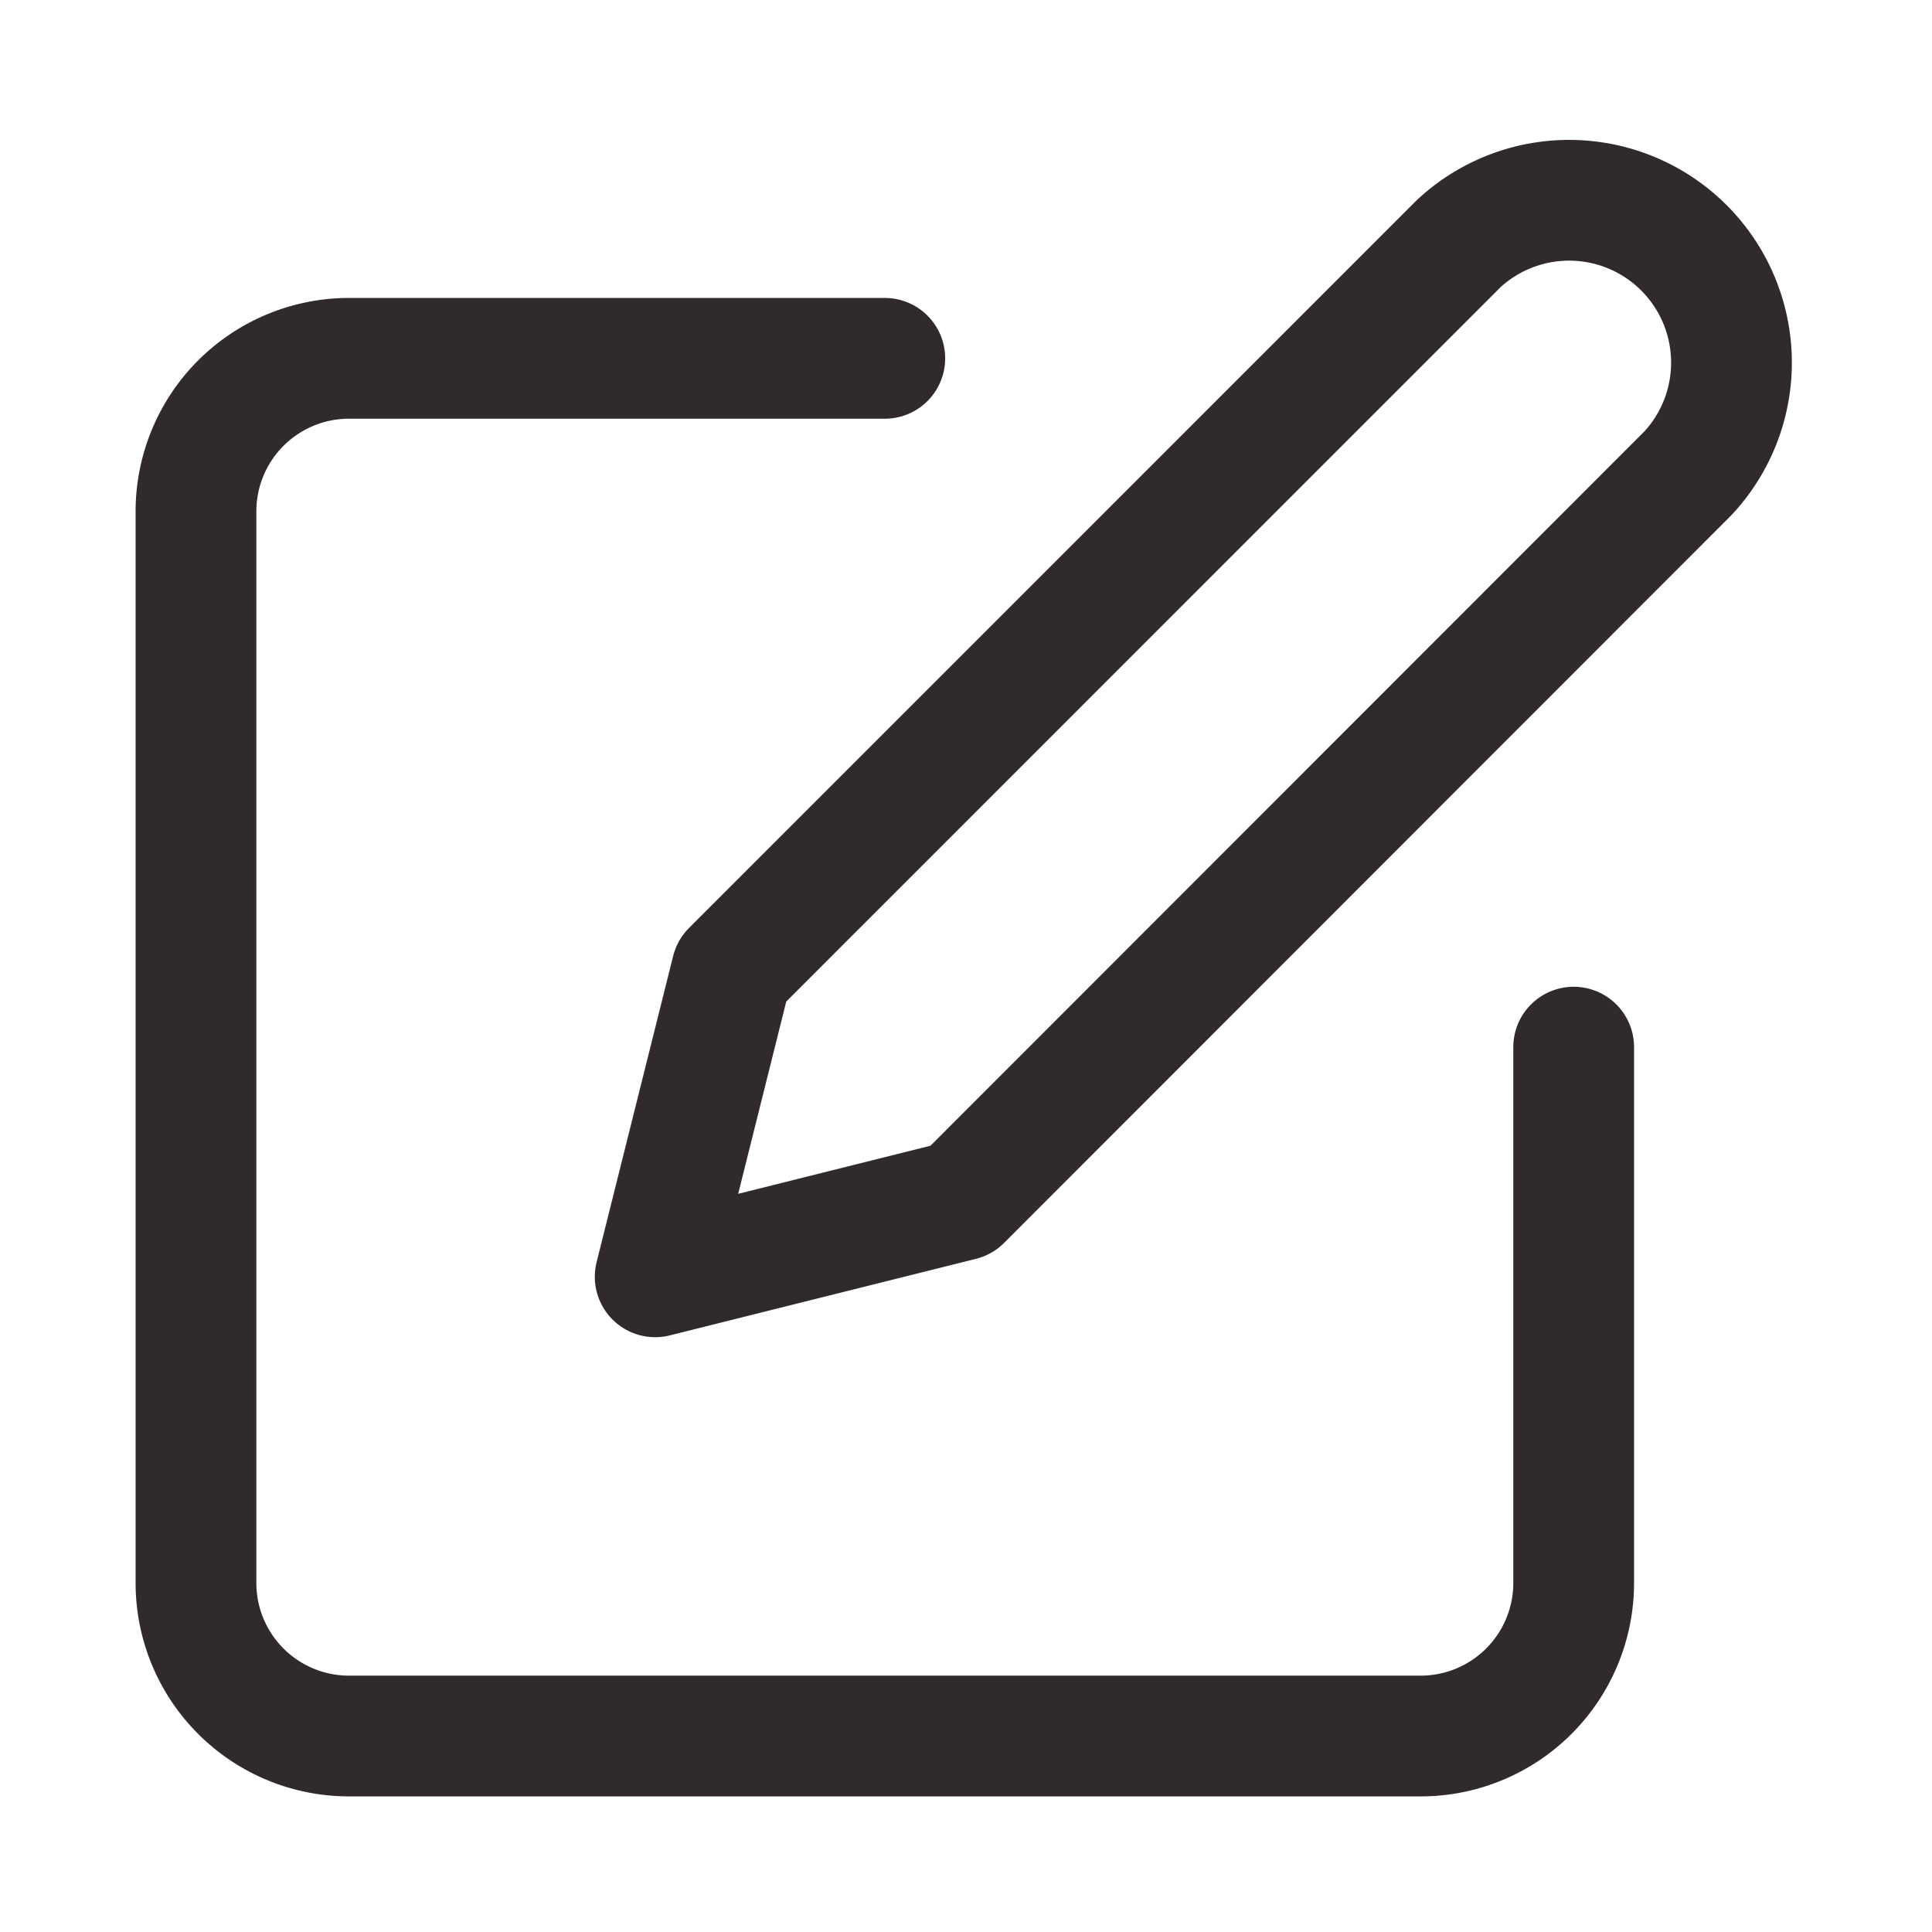 <svg xmlns="http://www.w3.org/2000/svg" xmlns:xlink="http://www.w3.org/1999/xlink" width="32" height="32" viewBox="0 0 32 32"><defs><style>.a{clip-path:url(#b);}.b{fill:none;stroke:#302a2a;stroke-linecap:round;stroke-linejoin:round;stroke-width:2px;}.c{fill:rgba(255,255,255,0);}</style><clipPath id="b"><rect width="32" height="32"/></clipPath></defs><g id="a" class="a"><rect class="c" width="32" height="32"/><g transform="translate(1.246 1.367)"><path class="b" d="M13.409,4H4.535A2.535,2.535,0,0,0,2,6.535V24.284a2.535,2.535,0,0,0,2.535,2.535H22.284a2.535,2.535,0,0,0,2.535-2.535V15.409" transform="translate(0 0.568)"/><path class="b" d="M21.311,2.666a2.689,2.689,0,0,1,3.8,3.8L13.071,18.513,8,19.781,9.268,14.71Z" transform="translate(1.606 0)"/></g></g></svg>
